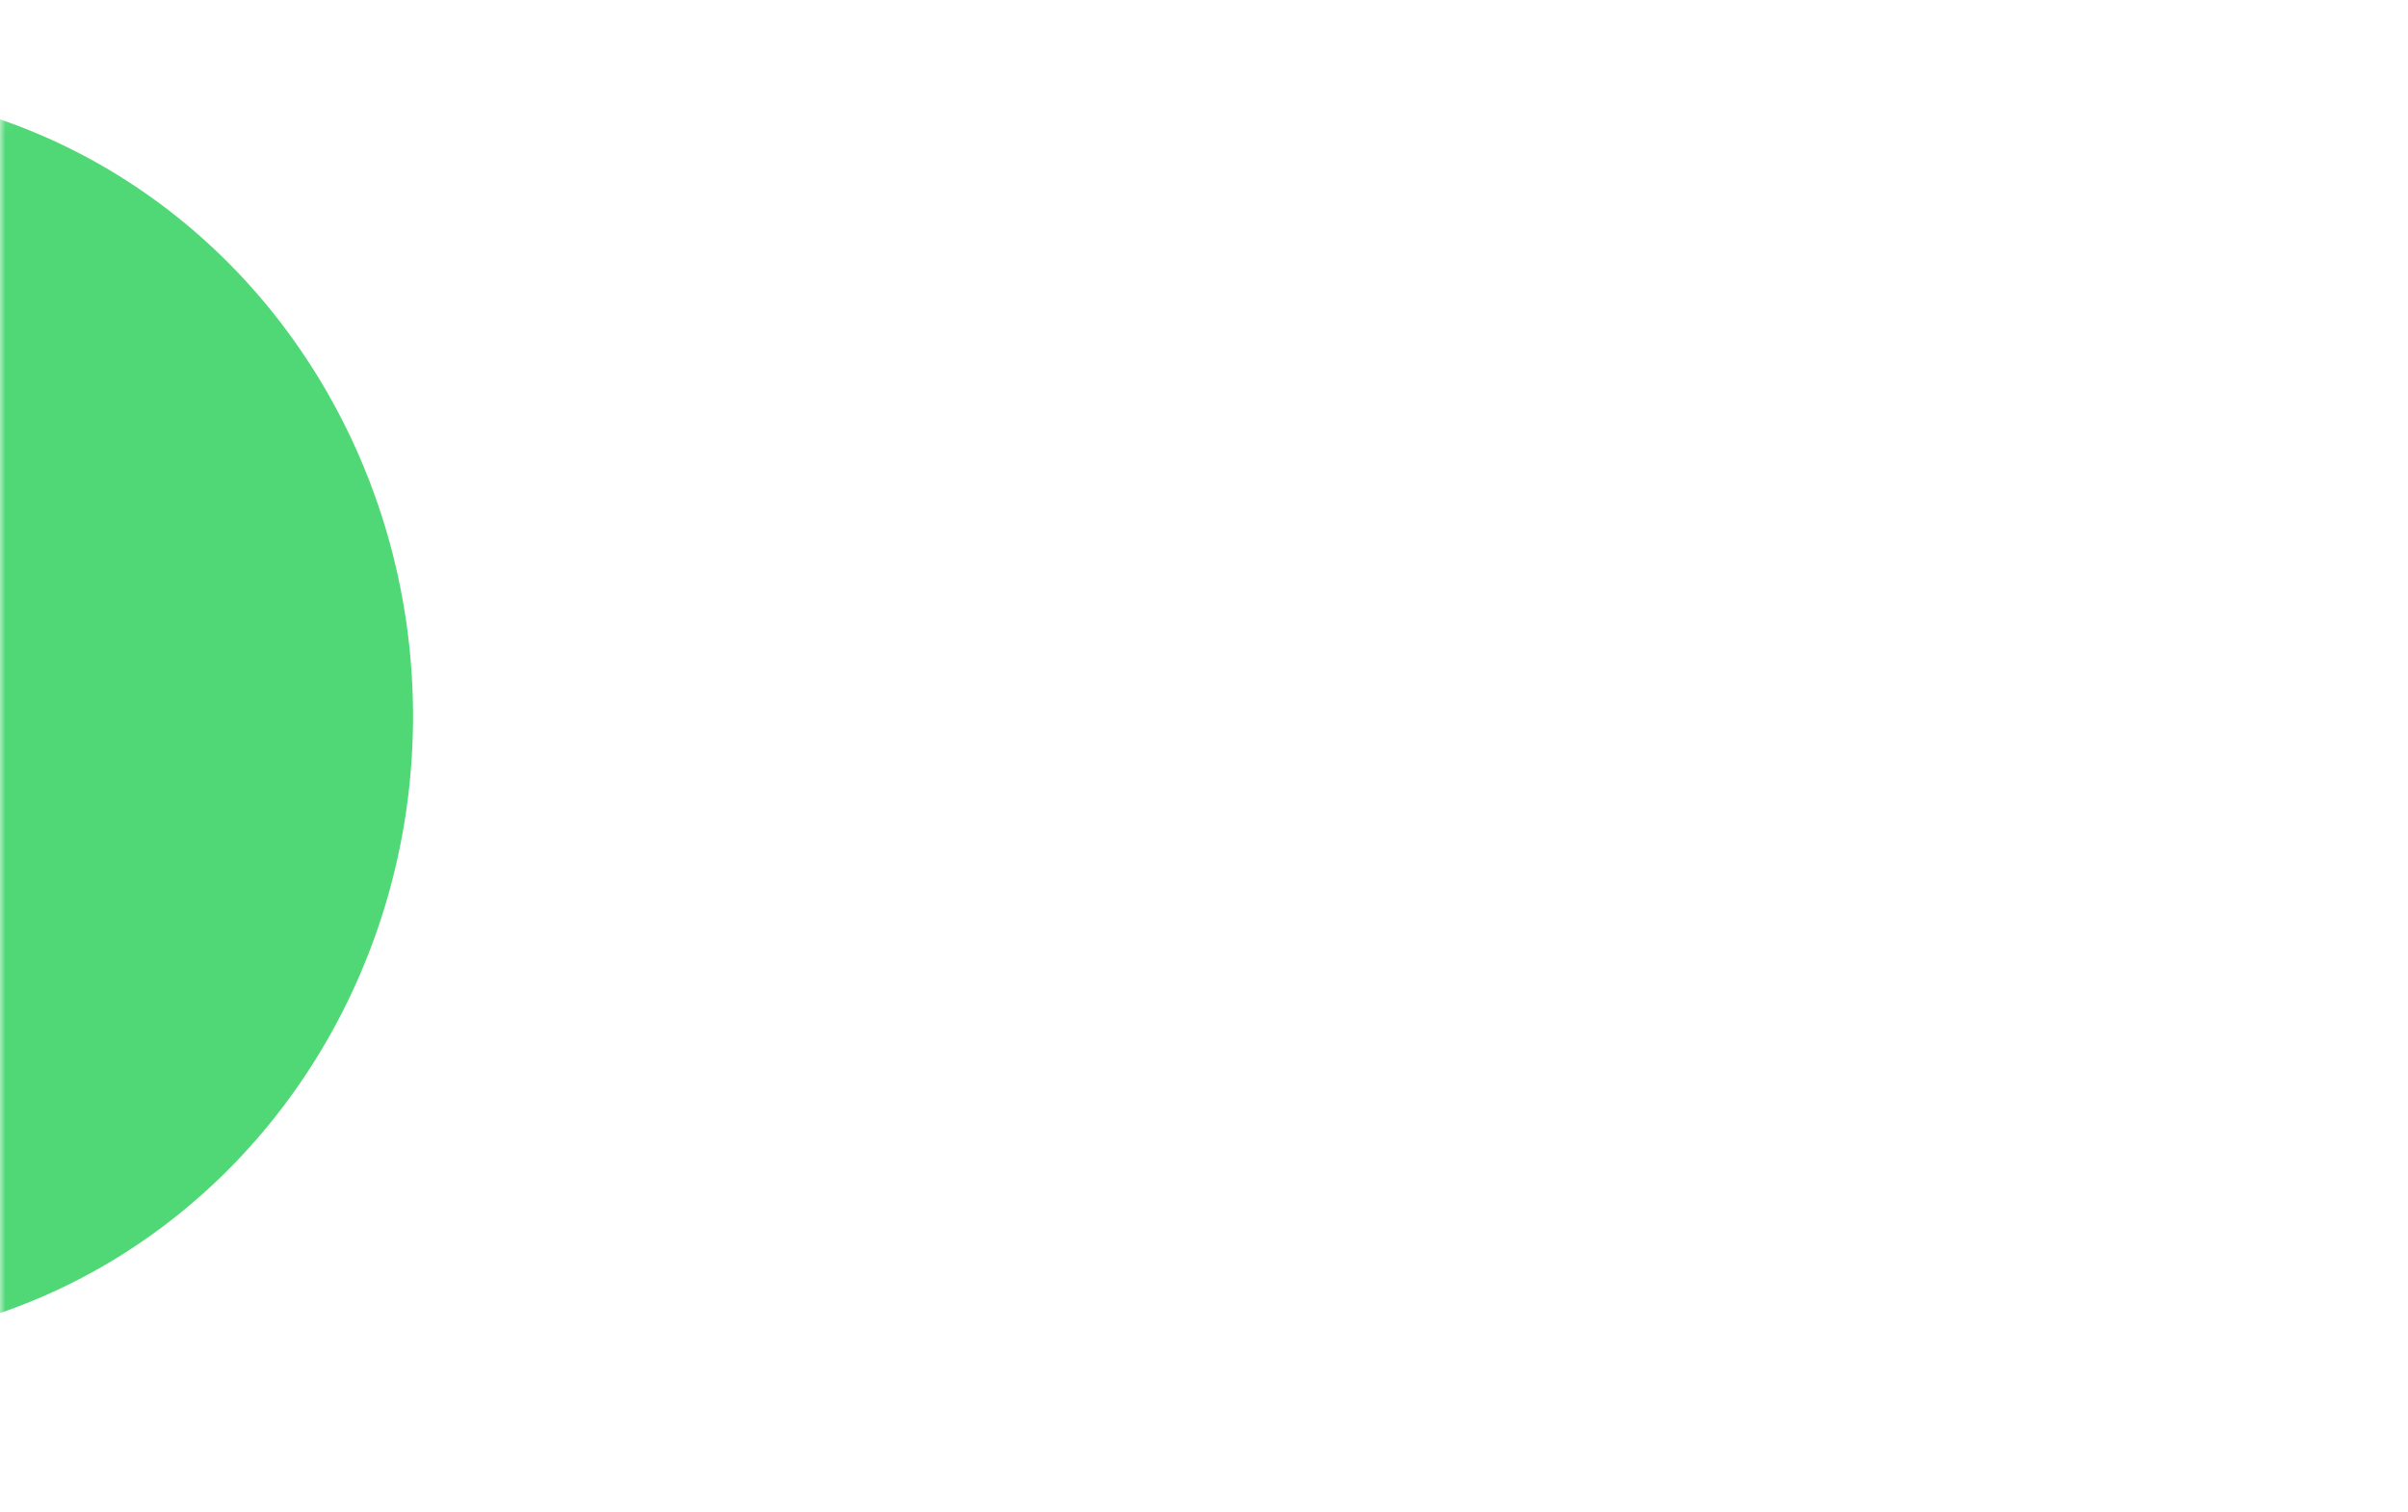 <svg width="223" height="140" viewBox="0 0 223 140" fill="none" xmlns="http://www.w3.org/2000/svg">
<mask id="mask0_1433_7071" style="mask-type:alpha" maskUnits="userSpaceOnUse" x="0" y="0" width="223" height="140">
<rect width="223" height="140" rx="12" transform="matrix(-1 0 0 1 223 0)" fill="#26264F"/>
</mask>
<g mask="url(#mask0_1433_7071)">
<g filter="url(#filter0_f_1433_7071)">
<ellipse cx="58.172" cy="55.542" rx="58.172" ry="55.542" transform="matrix(3.58277e-08 1 1 -5.33298e-08 -72.832 8.164)" fill="#4FD875"/>
</g>
<g filter="url(#filter1_f_1433_7071)">
</g>
</g>
<defs>
<filter id="filter0_f_1433_7071" x="-152.832" y="-71.836" width="271.082" height="276.346" filterUnits="userSpaceOnUse" color-interpolation-filters="sRGB">
<feFlood flood-opacity="0" result="BackgroundImageFix"/>
<feBlend mode="normal" in="SourceGraphic" in2="BackgroundImageFix" result="shape"/>
<feGaussianBlur stdDeviation="40" result="effect1_foregroundBlur_1433_7071"/>
</filter>
<filter id="filter1_f_1433_7071" x="191.574" y="75.164" width="223.113" height="269.666" filterUnits="userSpaceOnUse" color-interpolation-filters="sRGB">
<feFlood flood-opacity="0" result="BackgroundImageFix"/>
<feBlend mode="normal" in="SourceGraphic" in2="BackgroundImageFix" result="shape"/>
<feGaussianBlur stdDeviation="40" result="effect1_foregroundBlur_1433_7071"/>
</filter>
</defs>
</svg>
